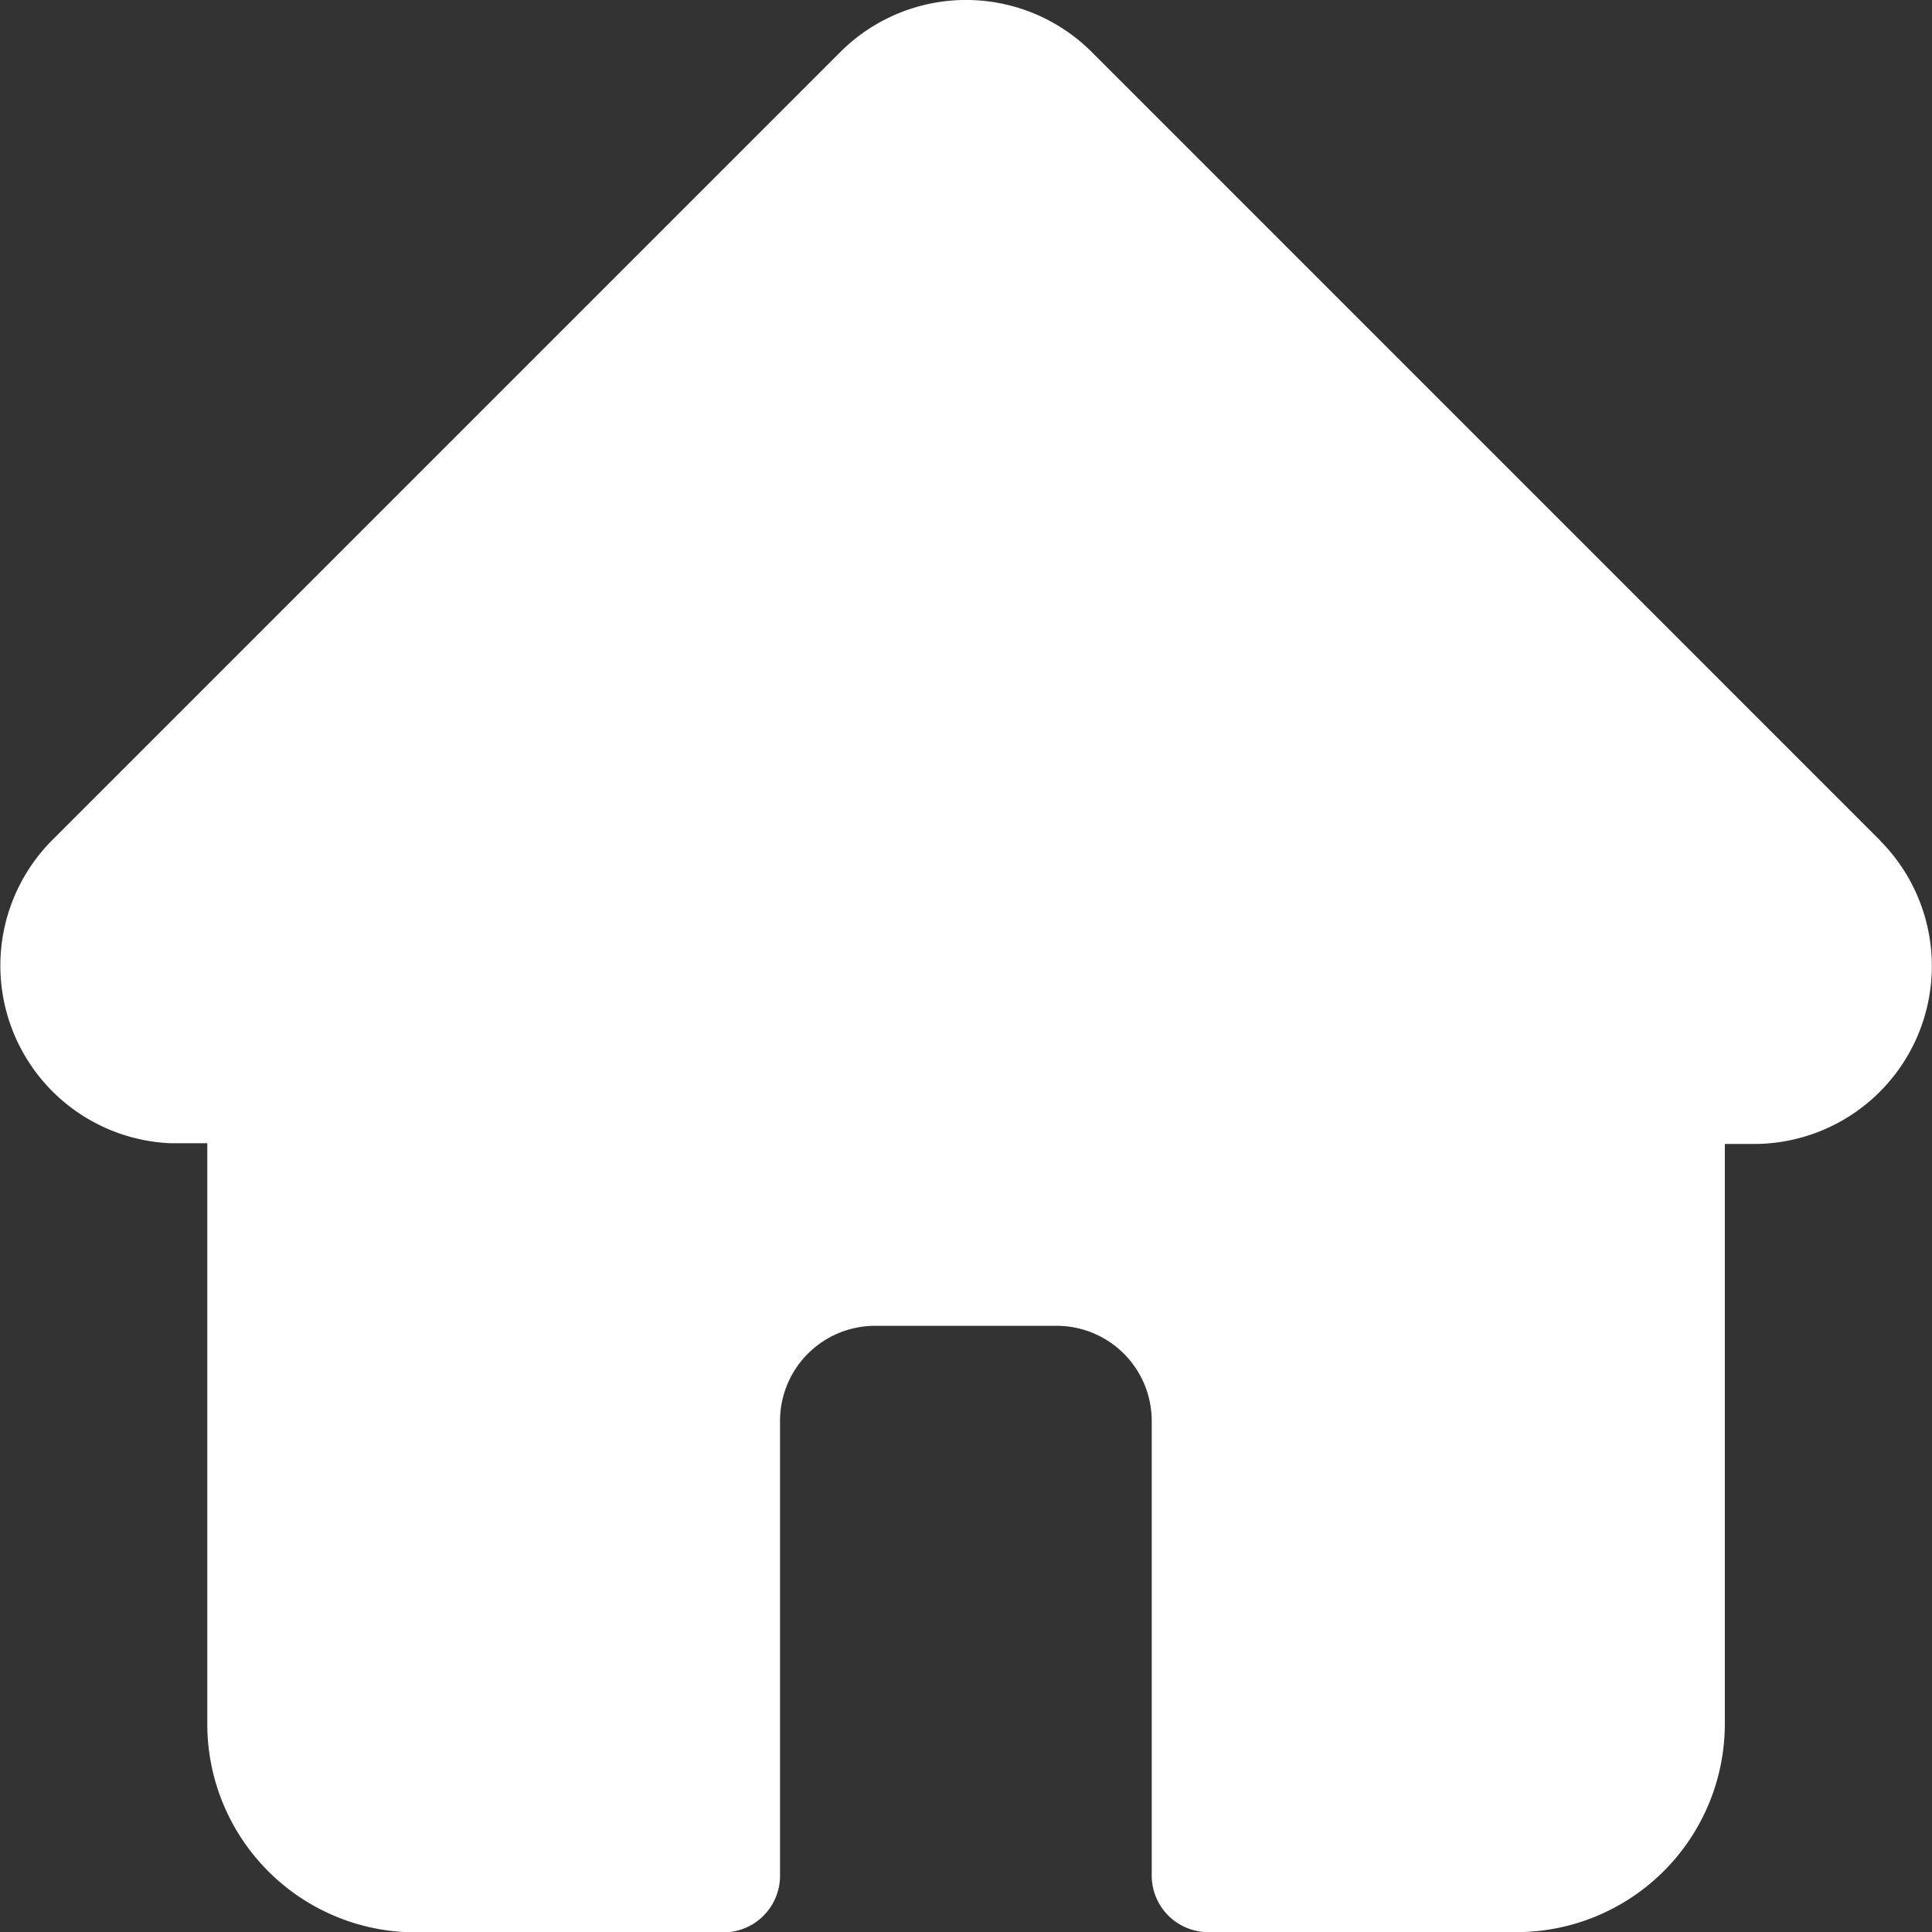 <svg xmlns="http://www.w3.org/2000/svg" width="31.894" height="31.897" viewBox="0 0 31.894 31.897">
  <rect x="0" y="0" width="31.894" height="31.897" fill="#333333" stroke="none"/>
  <path id="home_3_" data-name="home (3)" d="M31.036,13.874l0,0L18.023.86a2.936,2.936,0,0,0-4.153,0l-13,13-.013.013a2.935,2.935,0,0,0,1.954,5q.045,0,.091,0h.519V28.46A3.44,3.44,0,0,0,6.852,31.9h5.09a.935.935,0,0,0,.934-.934V23.455a1.57,1.57,0,0,1,1.568-1.568h3a1.57,1.57,0,0,1,1.568,1.568v7.507a.934.934,0,0,0,.934.934h5.09a3.44,3.44,0,0,0,3.437-3.436V18.885h.481a2.937,2.937,0,0,0,2.078-5.012Zm0,0" transform="translate(0.001)" fill="#fff"/>
</svg>
